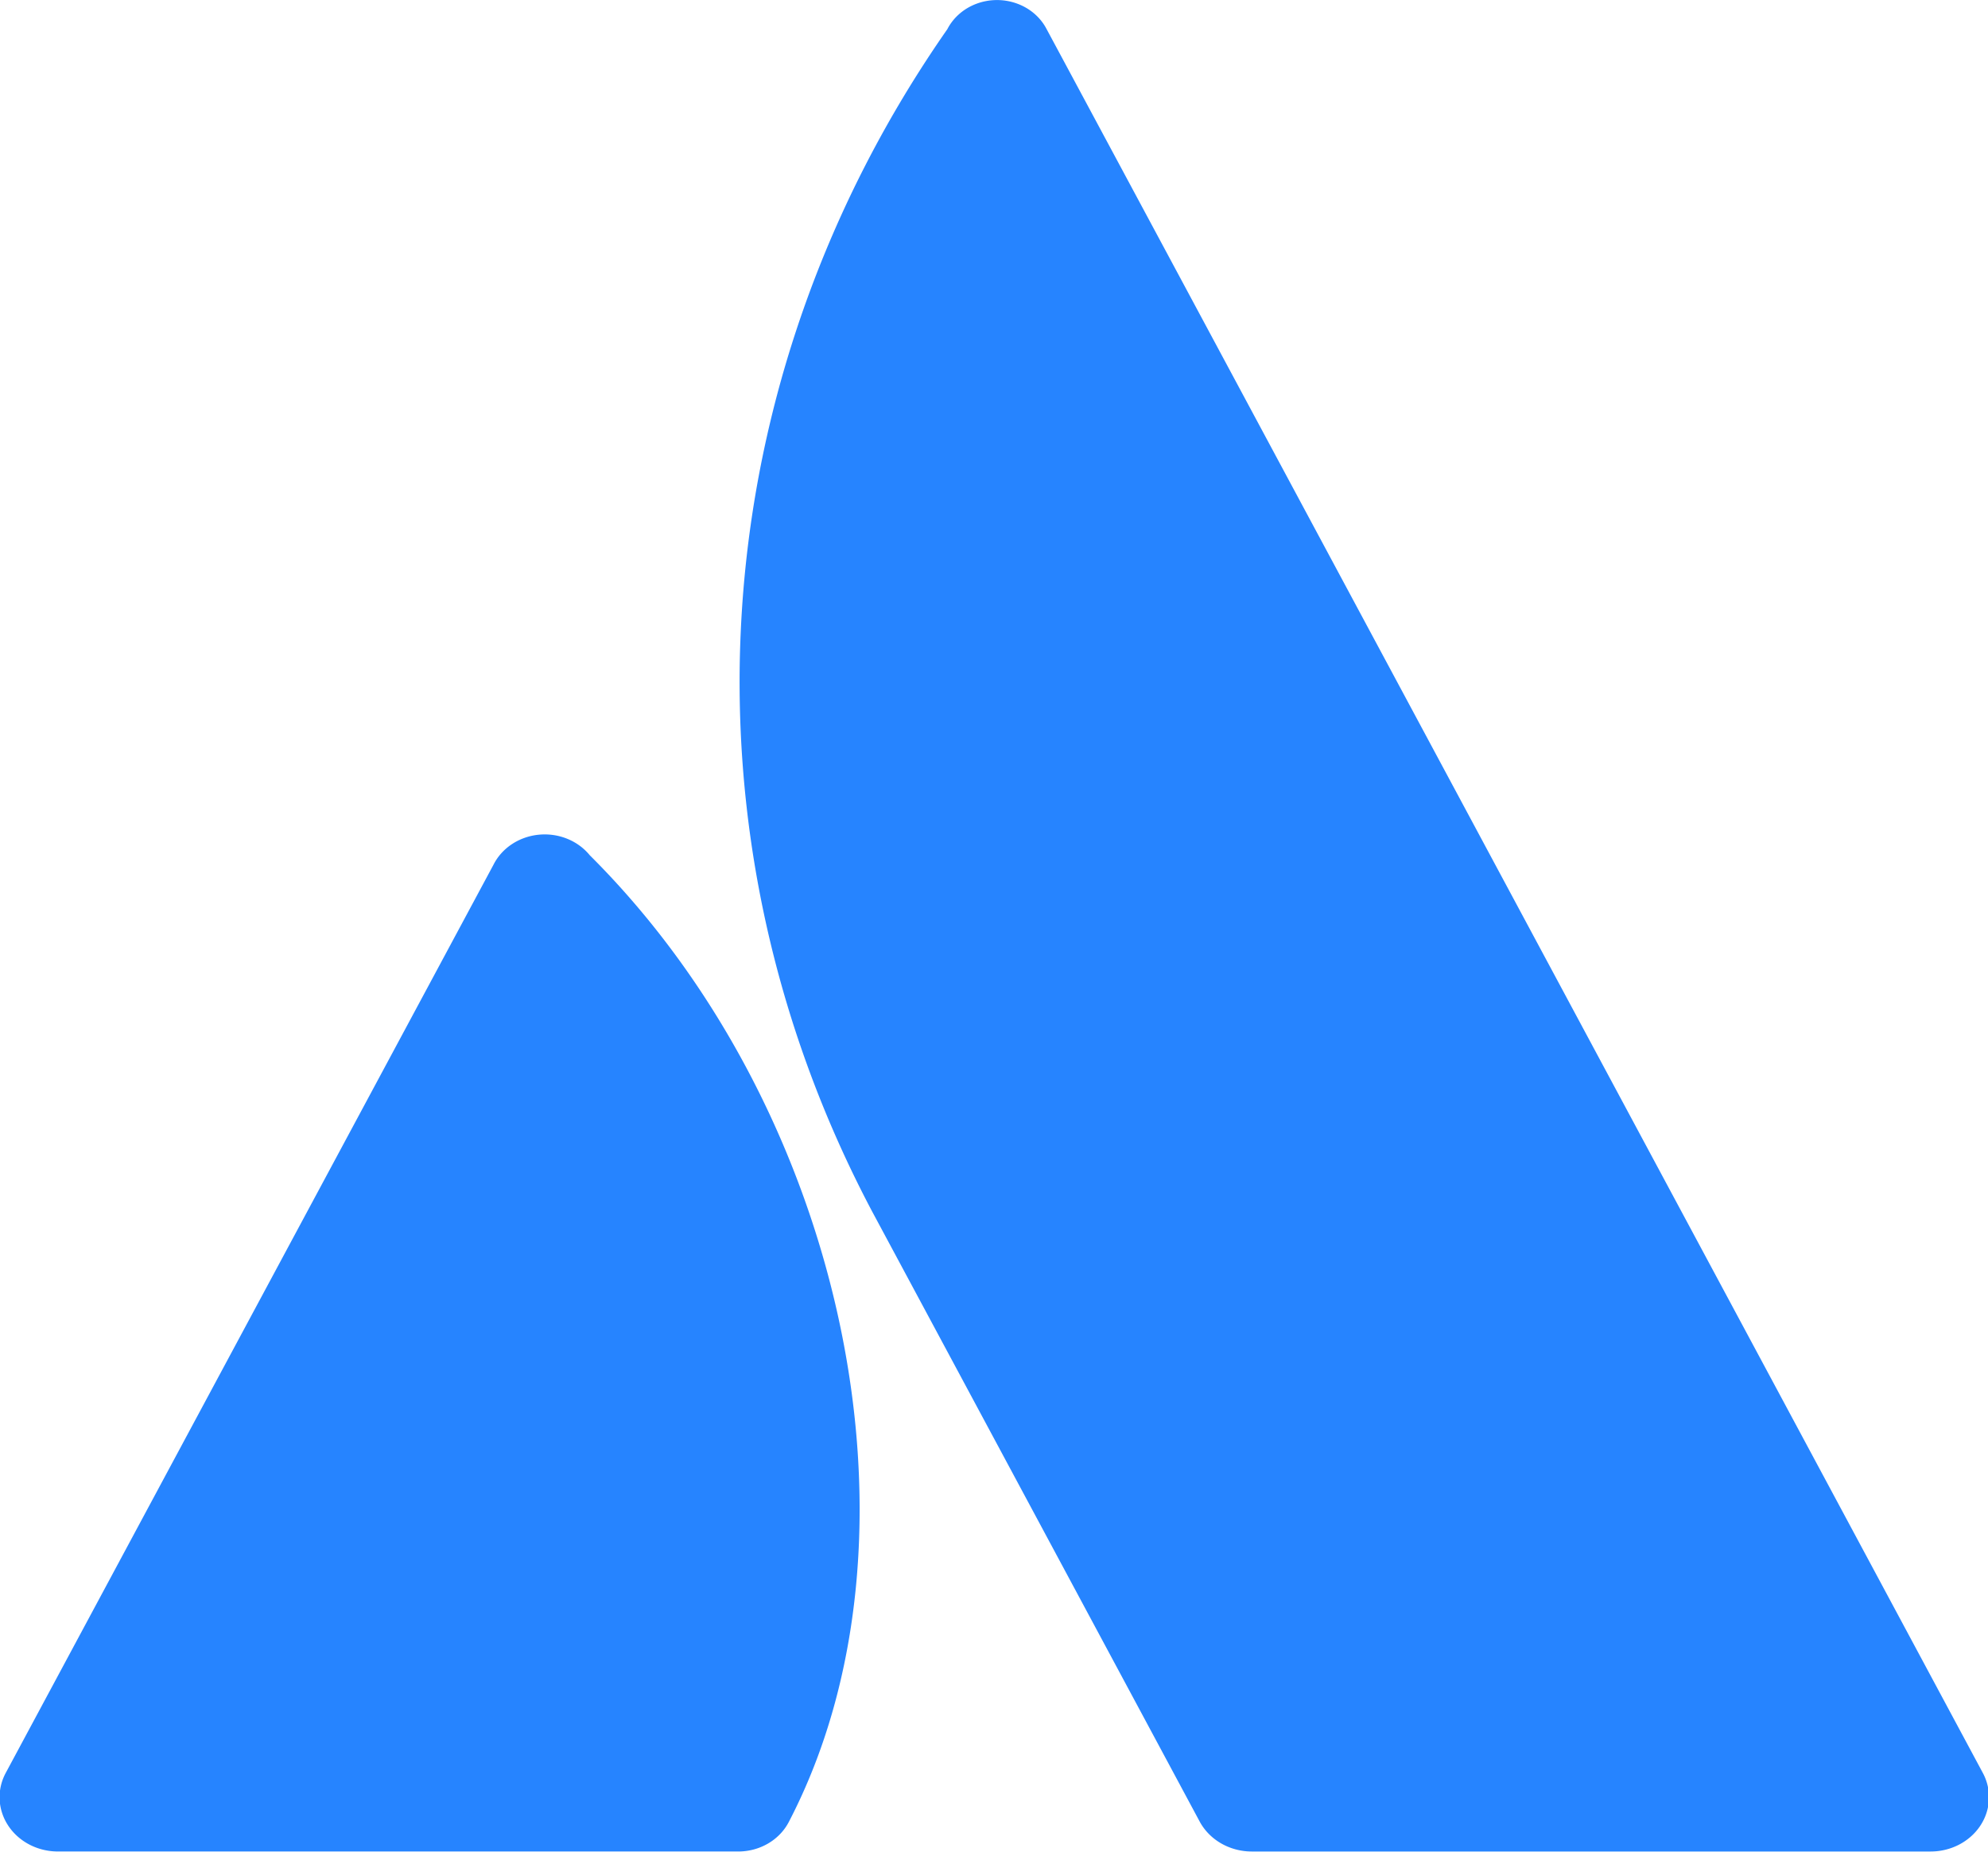 <svg xmlns="http://www.w3.org/2000/svg" viewBox="0 0 135.482 127.032" height="126.08" width="135.36" id="svg37" version="1.1">
  <defs id="defs9">
    <linearGradient gradientTransform="matrix(2.217 0 0 1.927 -15.333 .333)" gradientUnits="userSpaceOnUse" y2="64.292" x2="11.239" y1="35.051" x1="28.121" id="linear-gradient">
      <stop id="stop4" stop-color="#0052cc" offset="0"/>
      <stop id="stop6" stop-color="#2684ff" offset=".923"/>
    </linearGradient>
    <style id="style2"/>
  </defs>
  <g transform="translate(-8.648 -6.904)" id="layer1">
    <g id="g830" transform="translate(0 .001)">
      <g id="Layer_2" data-name="Layer 2" transform="matrix(.902 0 0 .91 27.982 19.267)">
        <g id="Blue">
          <g id="g822" transform="matrix(1.046 0 0 1.111 -5.922 -13.948)" stroke-width="2.067">
            <path d="M53.575 2.306a93.515 81.277 0 00-5.46 80.24l23.805 41.378a4.238 3.684 0 003.79 2.037h49.367a4.238 3.684 0 003.79-5.331S62.453 5.17 60.783 2.283a4.003 3.48 0 00-7.208.023zM27.567 58.35a4.114 3.576 0 00-6.998.662l-35.46 61.618a4.238 3.684 0 003.791 5.33h49.376a4.085 3.55 0 003.79-2.036c10.651-19.128 4.196-48.213-14.499-65.573z" id="path15" fill="#2684ff"/>
          </g>
        </g>
      </g>
    </g>
  </g>
</svg>
